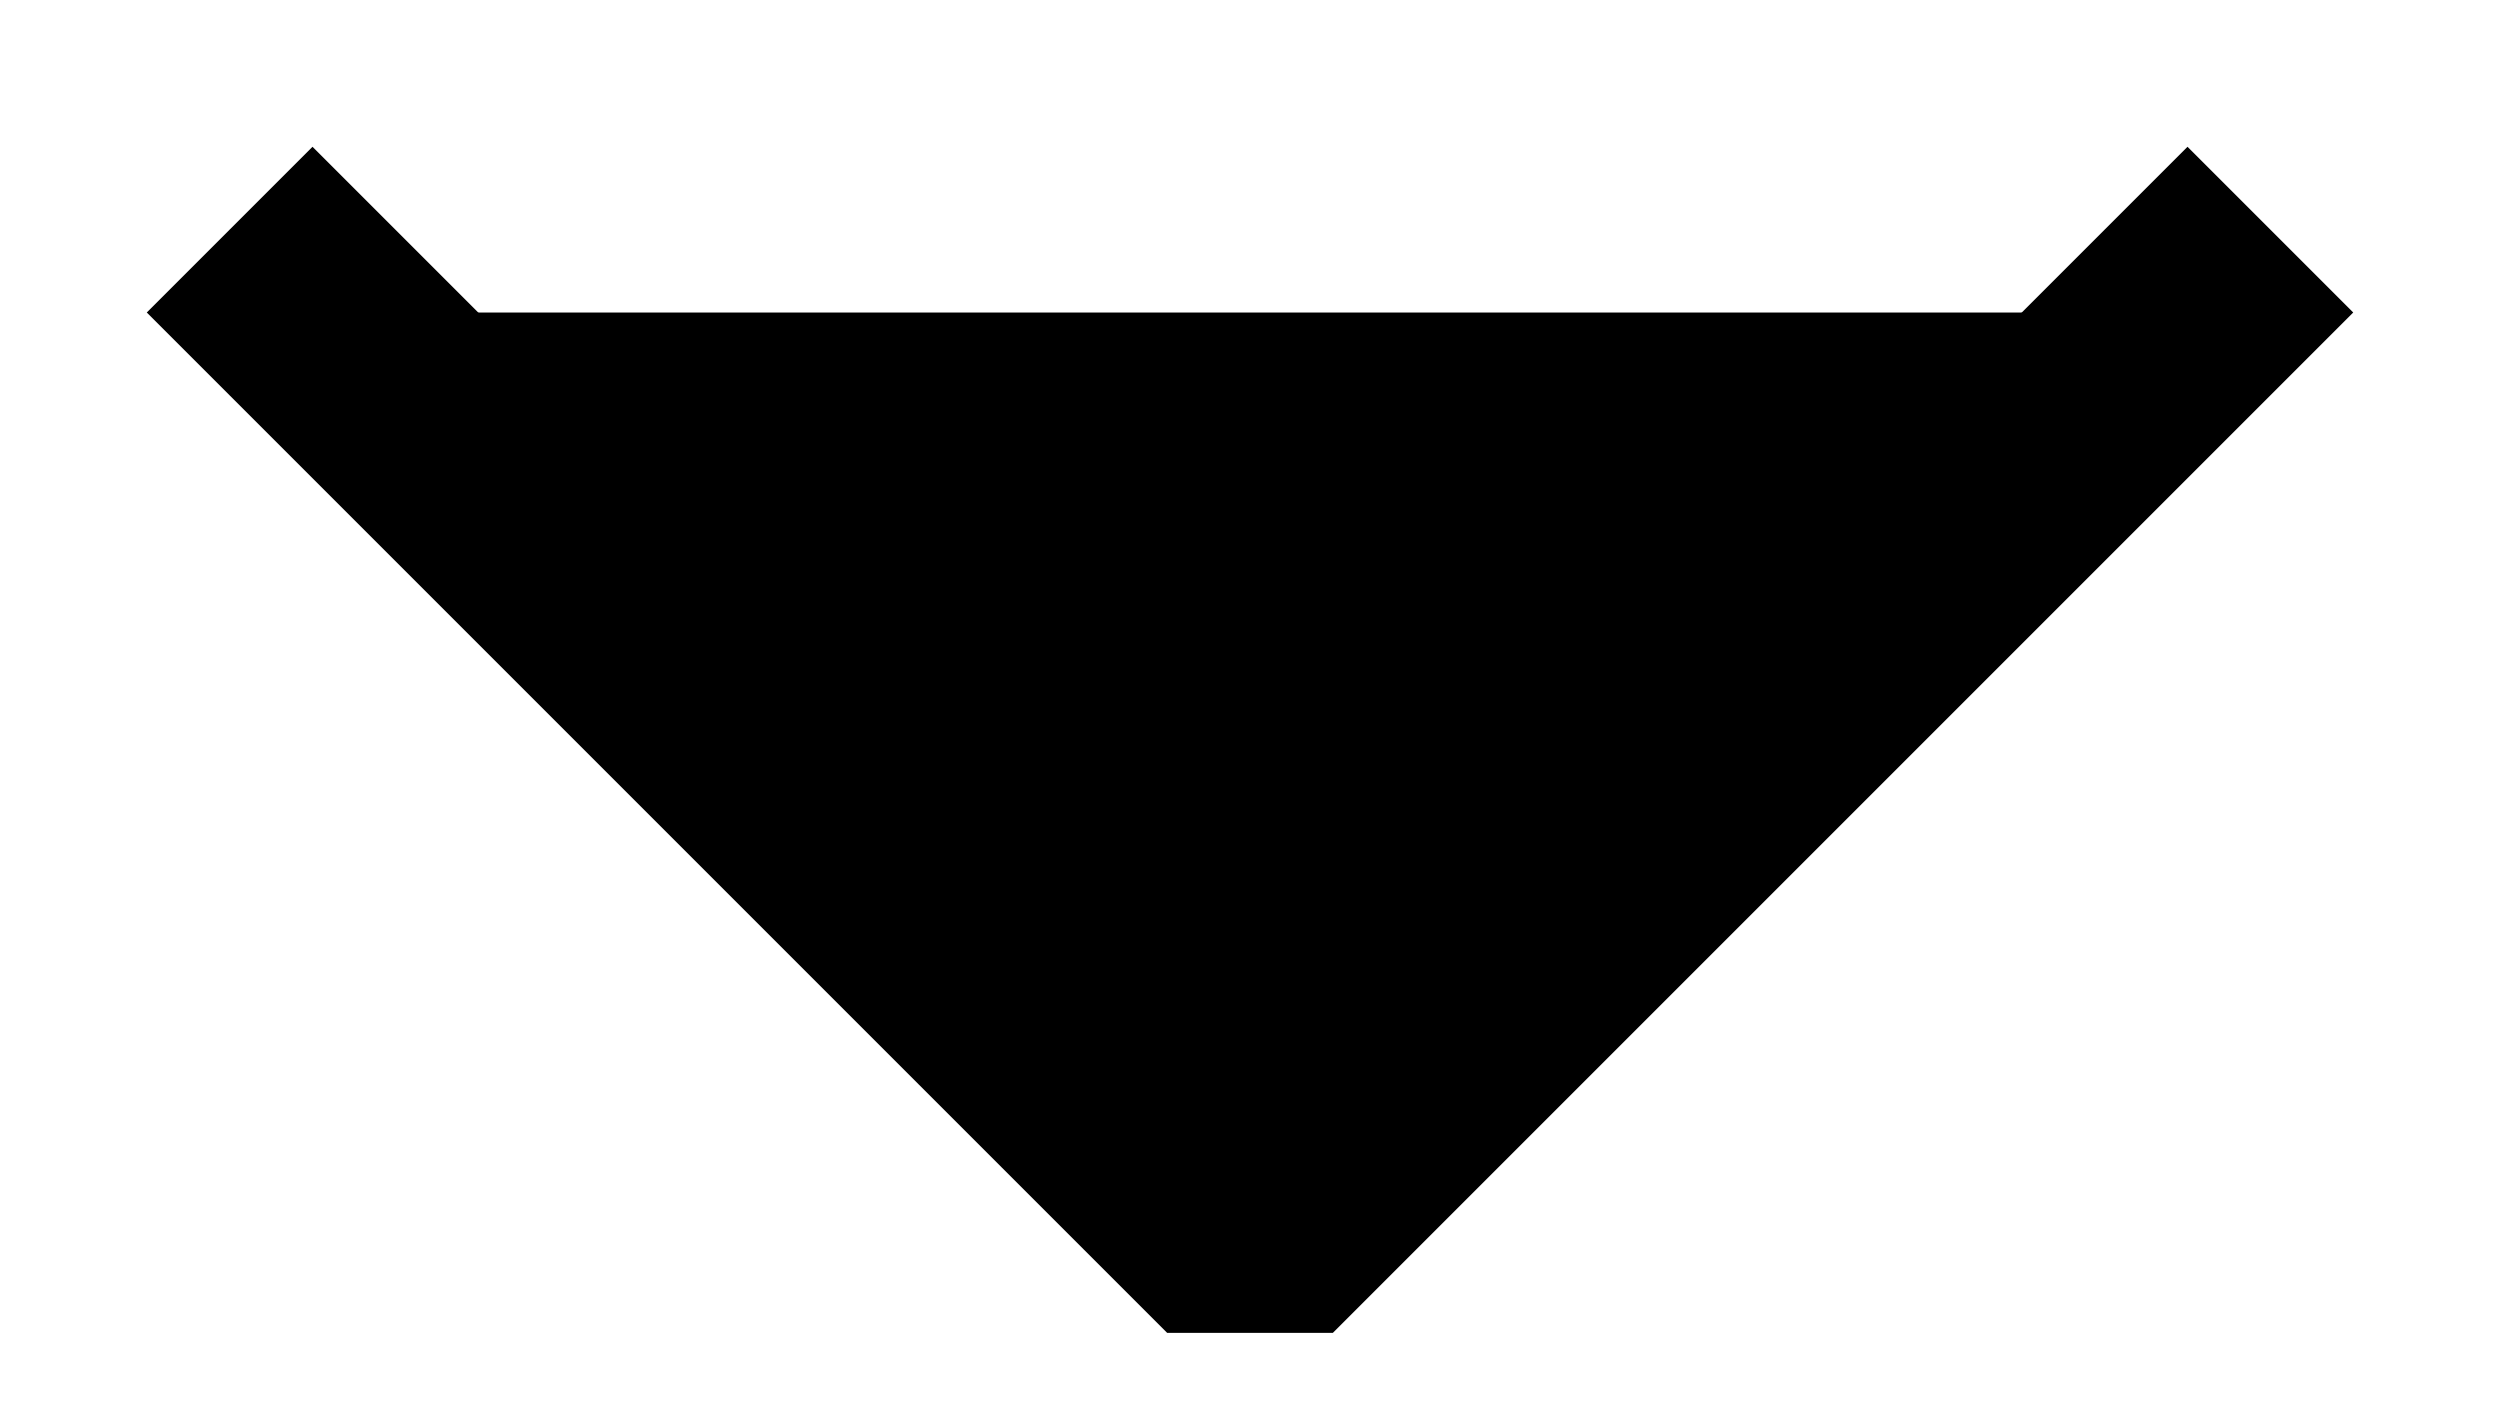 <svg width="16" height="9" viewBox="0 0 16 9" fill="currentColor" xmlns="http://www.w3.org/2000/svg">
<path d="M14 2L8 8L2 2" stroke="currentColor" stroke-width="1.5" stroke-linecap="square" stroke-linejoin="bevel"/>
</svg>
